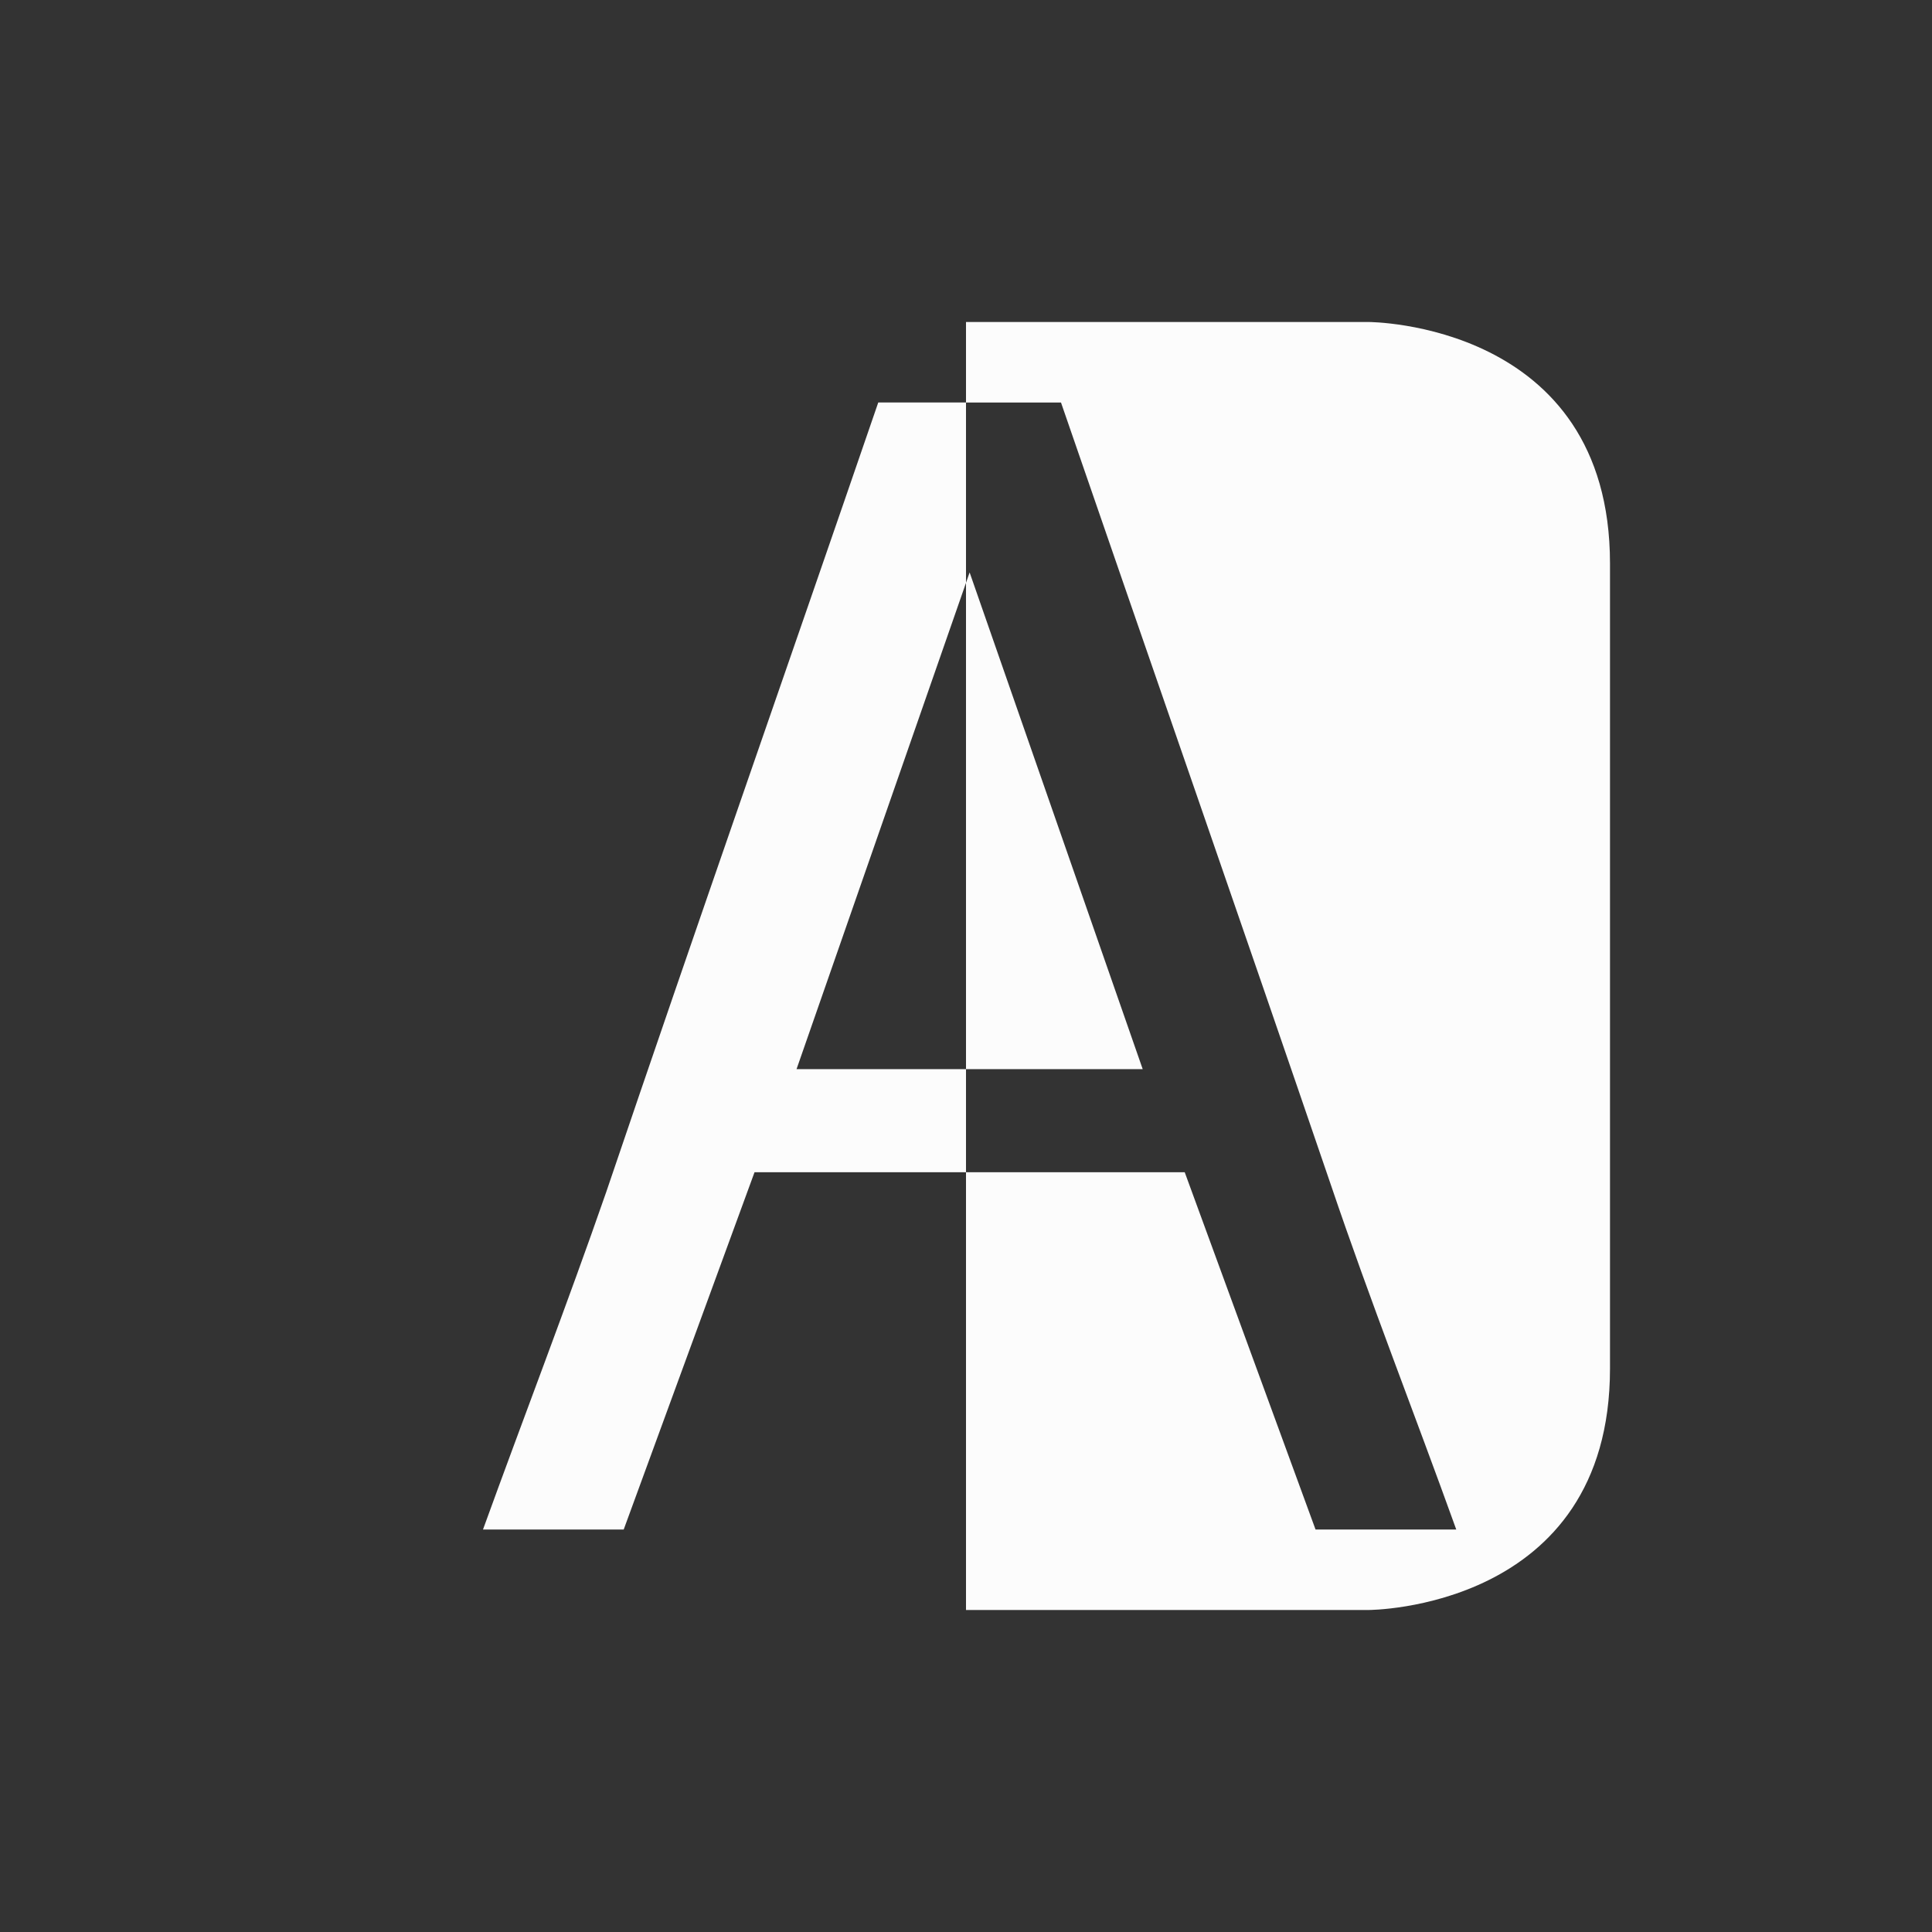 <!DOCTYPE svg>
<svg xmlns="http://www.w3.org/2000/svg" version="1.1" viewBox="0 0 24 24" width="24" height="24">
  <rect x="0" y="0" width="24" height="24" fill="#333333" stroke="none"/>
  <defs>
    <style type="text/css" id="current-color-scheme">.ColorScheme-Text {color:#fcfcfc;}</style>
  </defs>
  <g transform="translate(1,1)">
    <path class="ColorScheme-Text" style="fill:currentColor; fill-opacity:1; stroke:none" d="m 11,3 v 1 h 1.18 c 1.116,3.239 2.244,6.475 3.352,9.717 0.487,1.439 1.044,2.854 1.558,4.283 h -1.748 c -0.542,-1.479 -1.083,-2.958 -1.625,-4.438 H 11 V 19 h 5 c 0,0 3,0 3,-3 0,-3 0,-7 0,-10 0,-3 -3,-3 -3,-3 z m 0,10.562 V 12.281 H 8.895 C 9.596,10.268 10.298,8.254 11,6.24 V 4 H 9.91 C 8.787,7.27 7.641,10.533 6.531,13.807 6.043,15.212 5.507,16.601 5,18 h 1.748 c 0.542,-1.479 1.083,-2.958 1.625,-4.438 z m 0,-7.322 v 6.041 h 2.195 C 12.479,10.225 11.762,8.168 11.045,6.111 11.03,6.154 11.015,6.197 11,6.24 Z"/>
  </g>
</svg>
